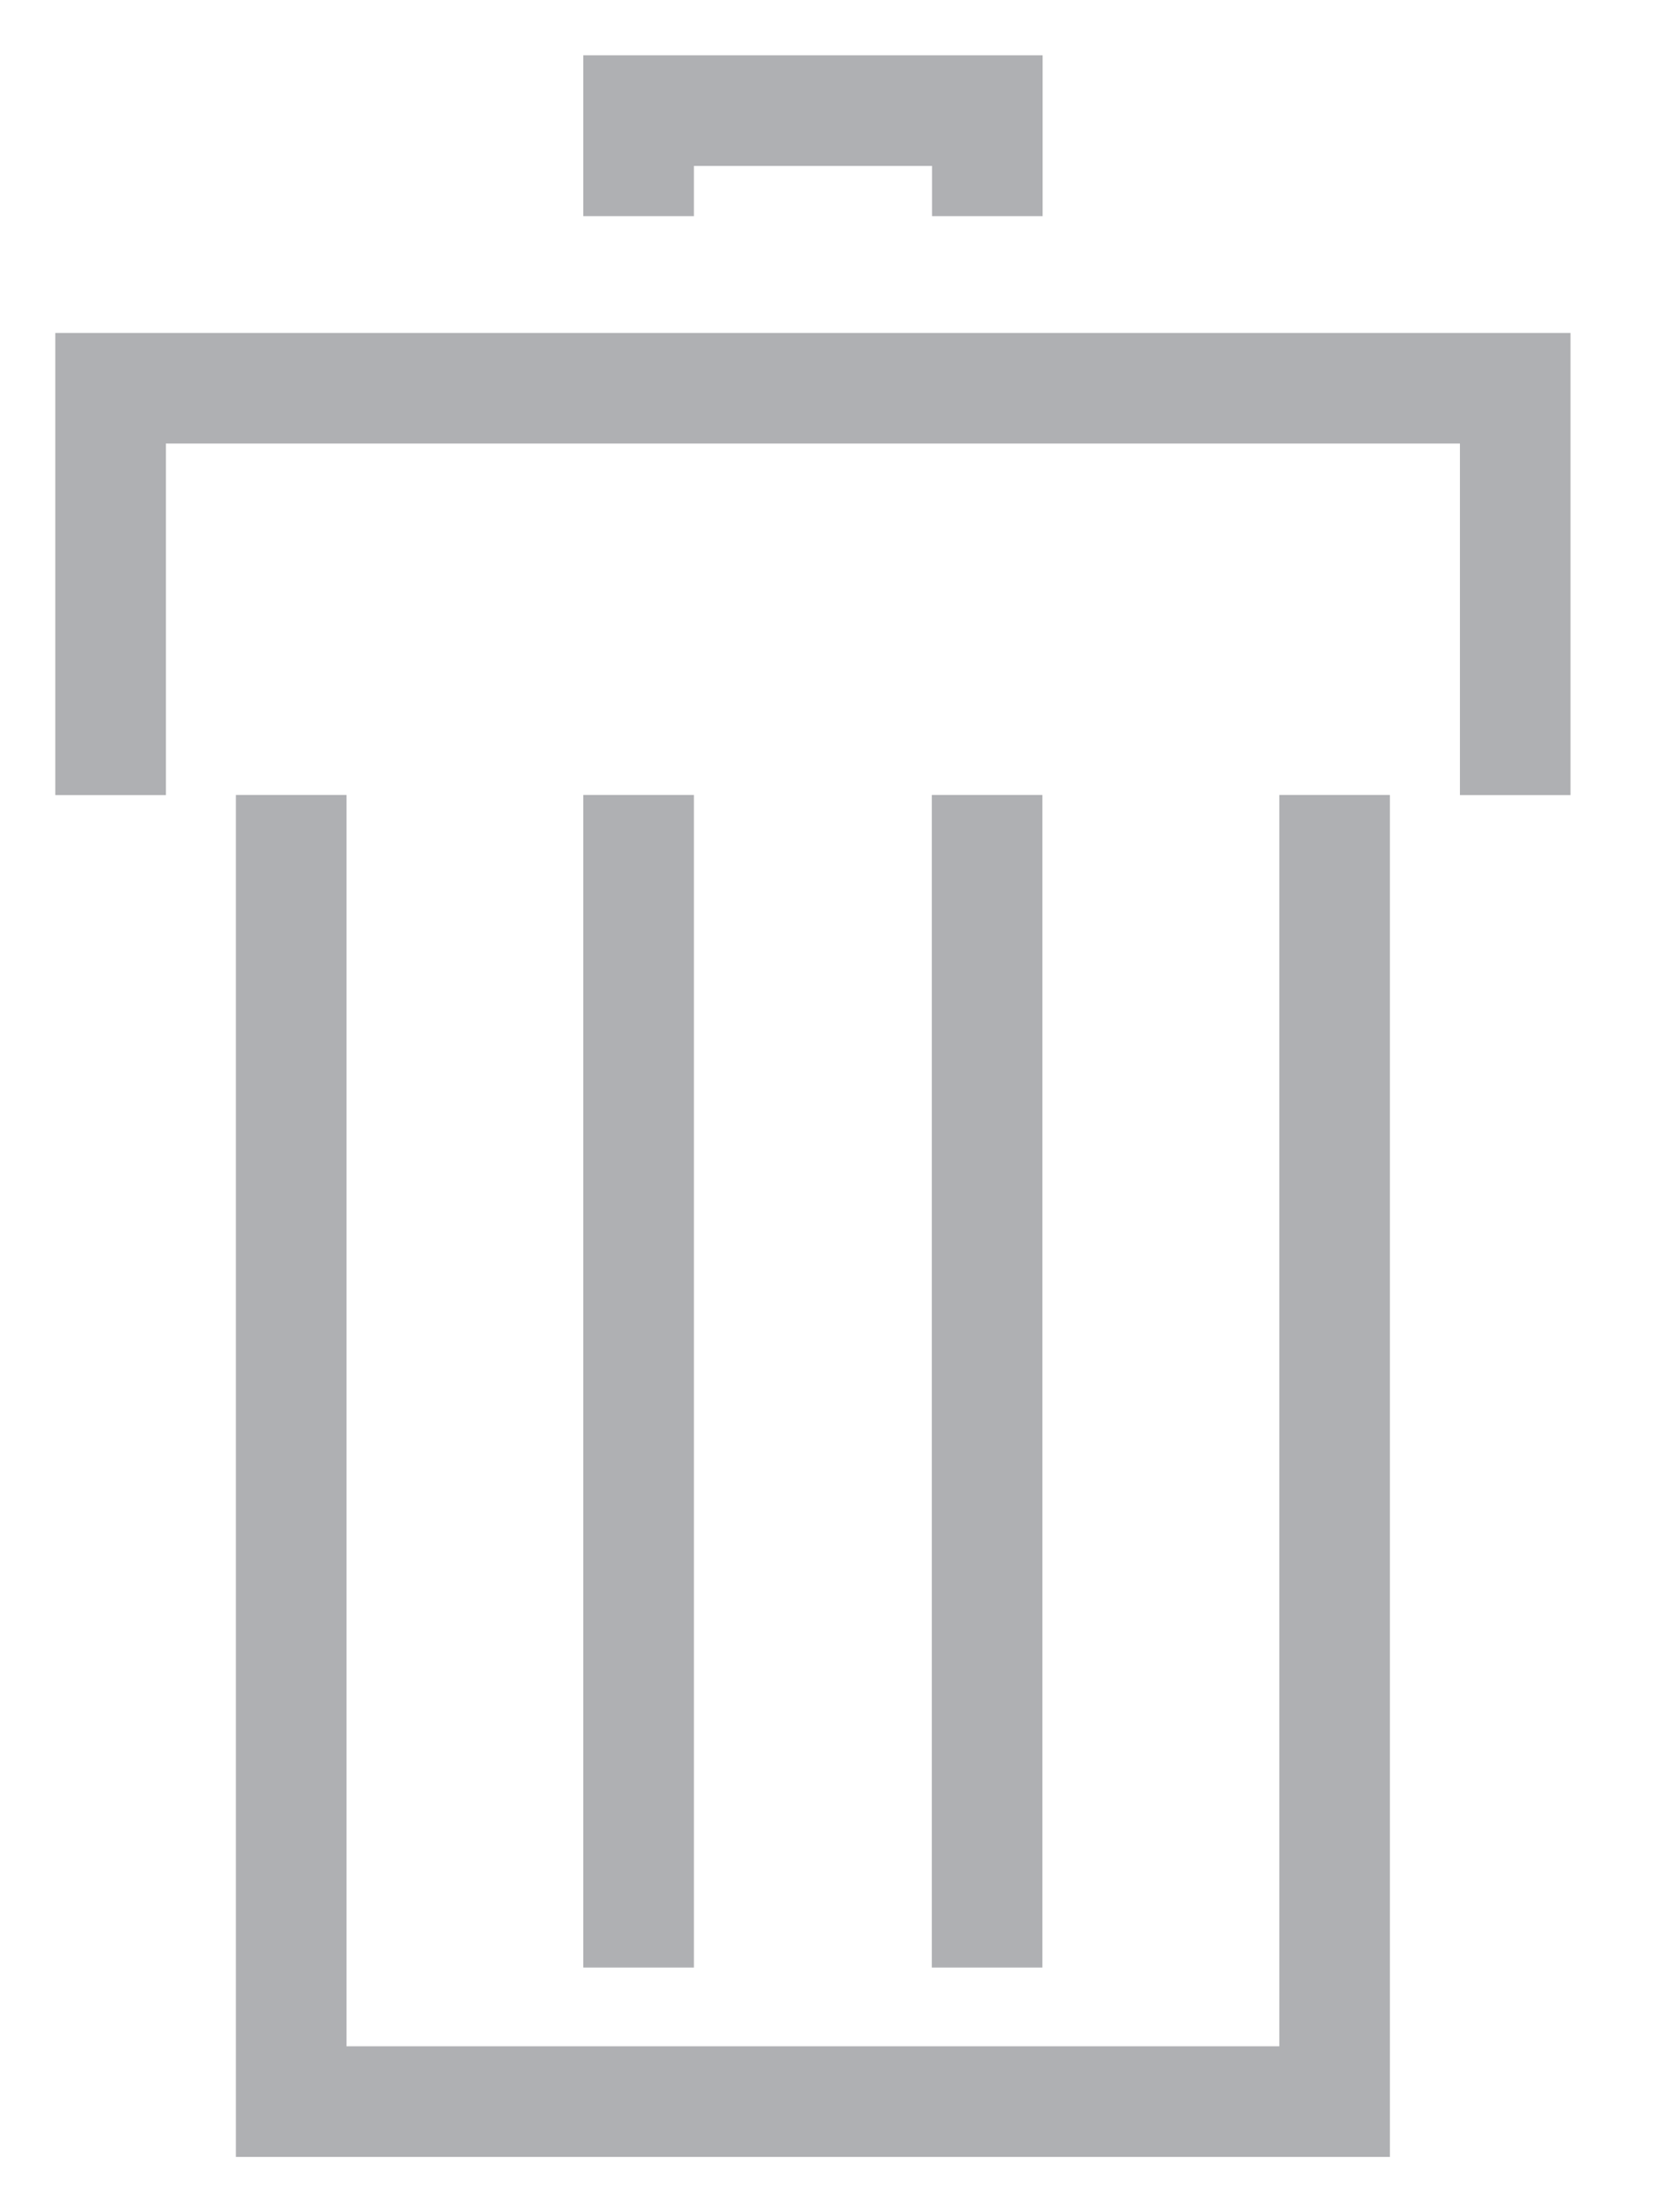 <svg width="15" height="20" viewBox="0 0 15 20" fill="none" xmlns="http://www.w3.org/2000/svg">
<path d="M1 7.188V3.51H13.7V7.188" stroke="#AFB0B3" stroke-miterlimit="10"/>
<path d="M5.774 1.954V1H8.927V1.954" stroke="#AFB0B3" stroke-miterlimit="10"/>
<path d="M12.067 7.187V19H2.633V7.187" stroke="#AFB0B3" stroke-miterlimit="10"/>
<path d="M5.774 7.187V17.788" stroke="#AFB0B3" stroke-miterlimit="10"/>
<path d="M8.925 7.187V17.788" stroke="#AFB0B3" stroke-miterlimit="10"/>
</svg>
